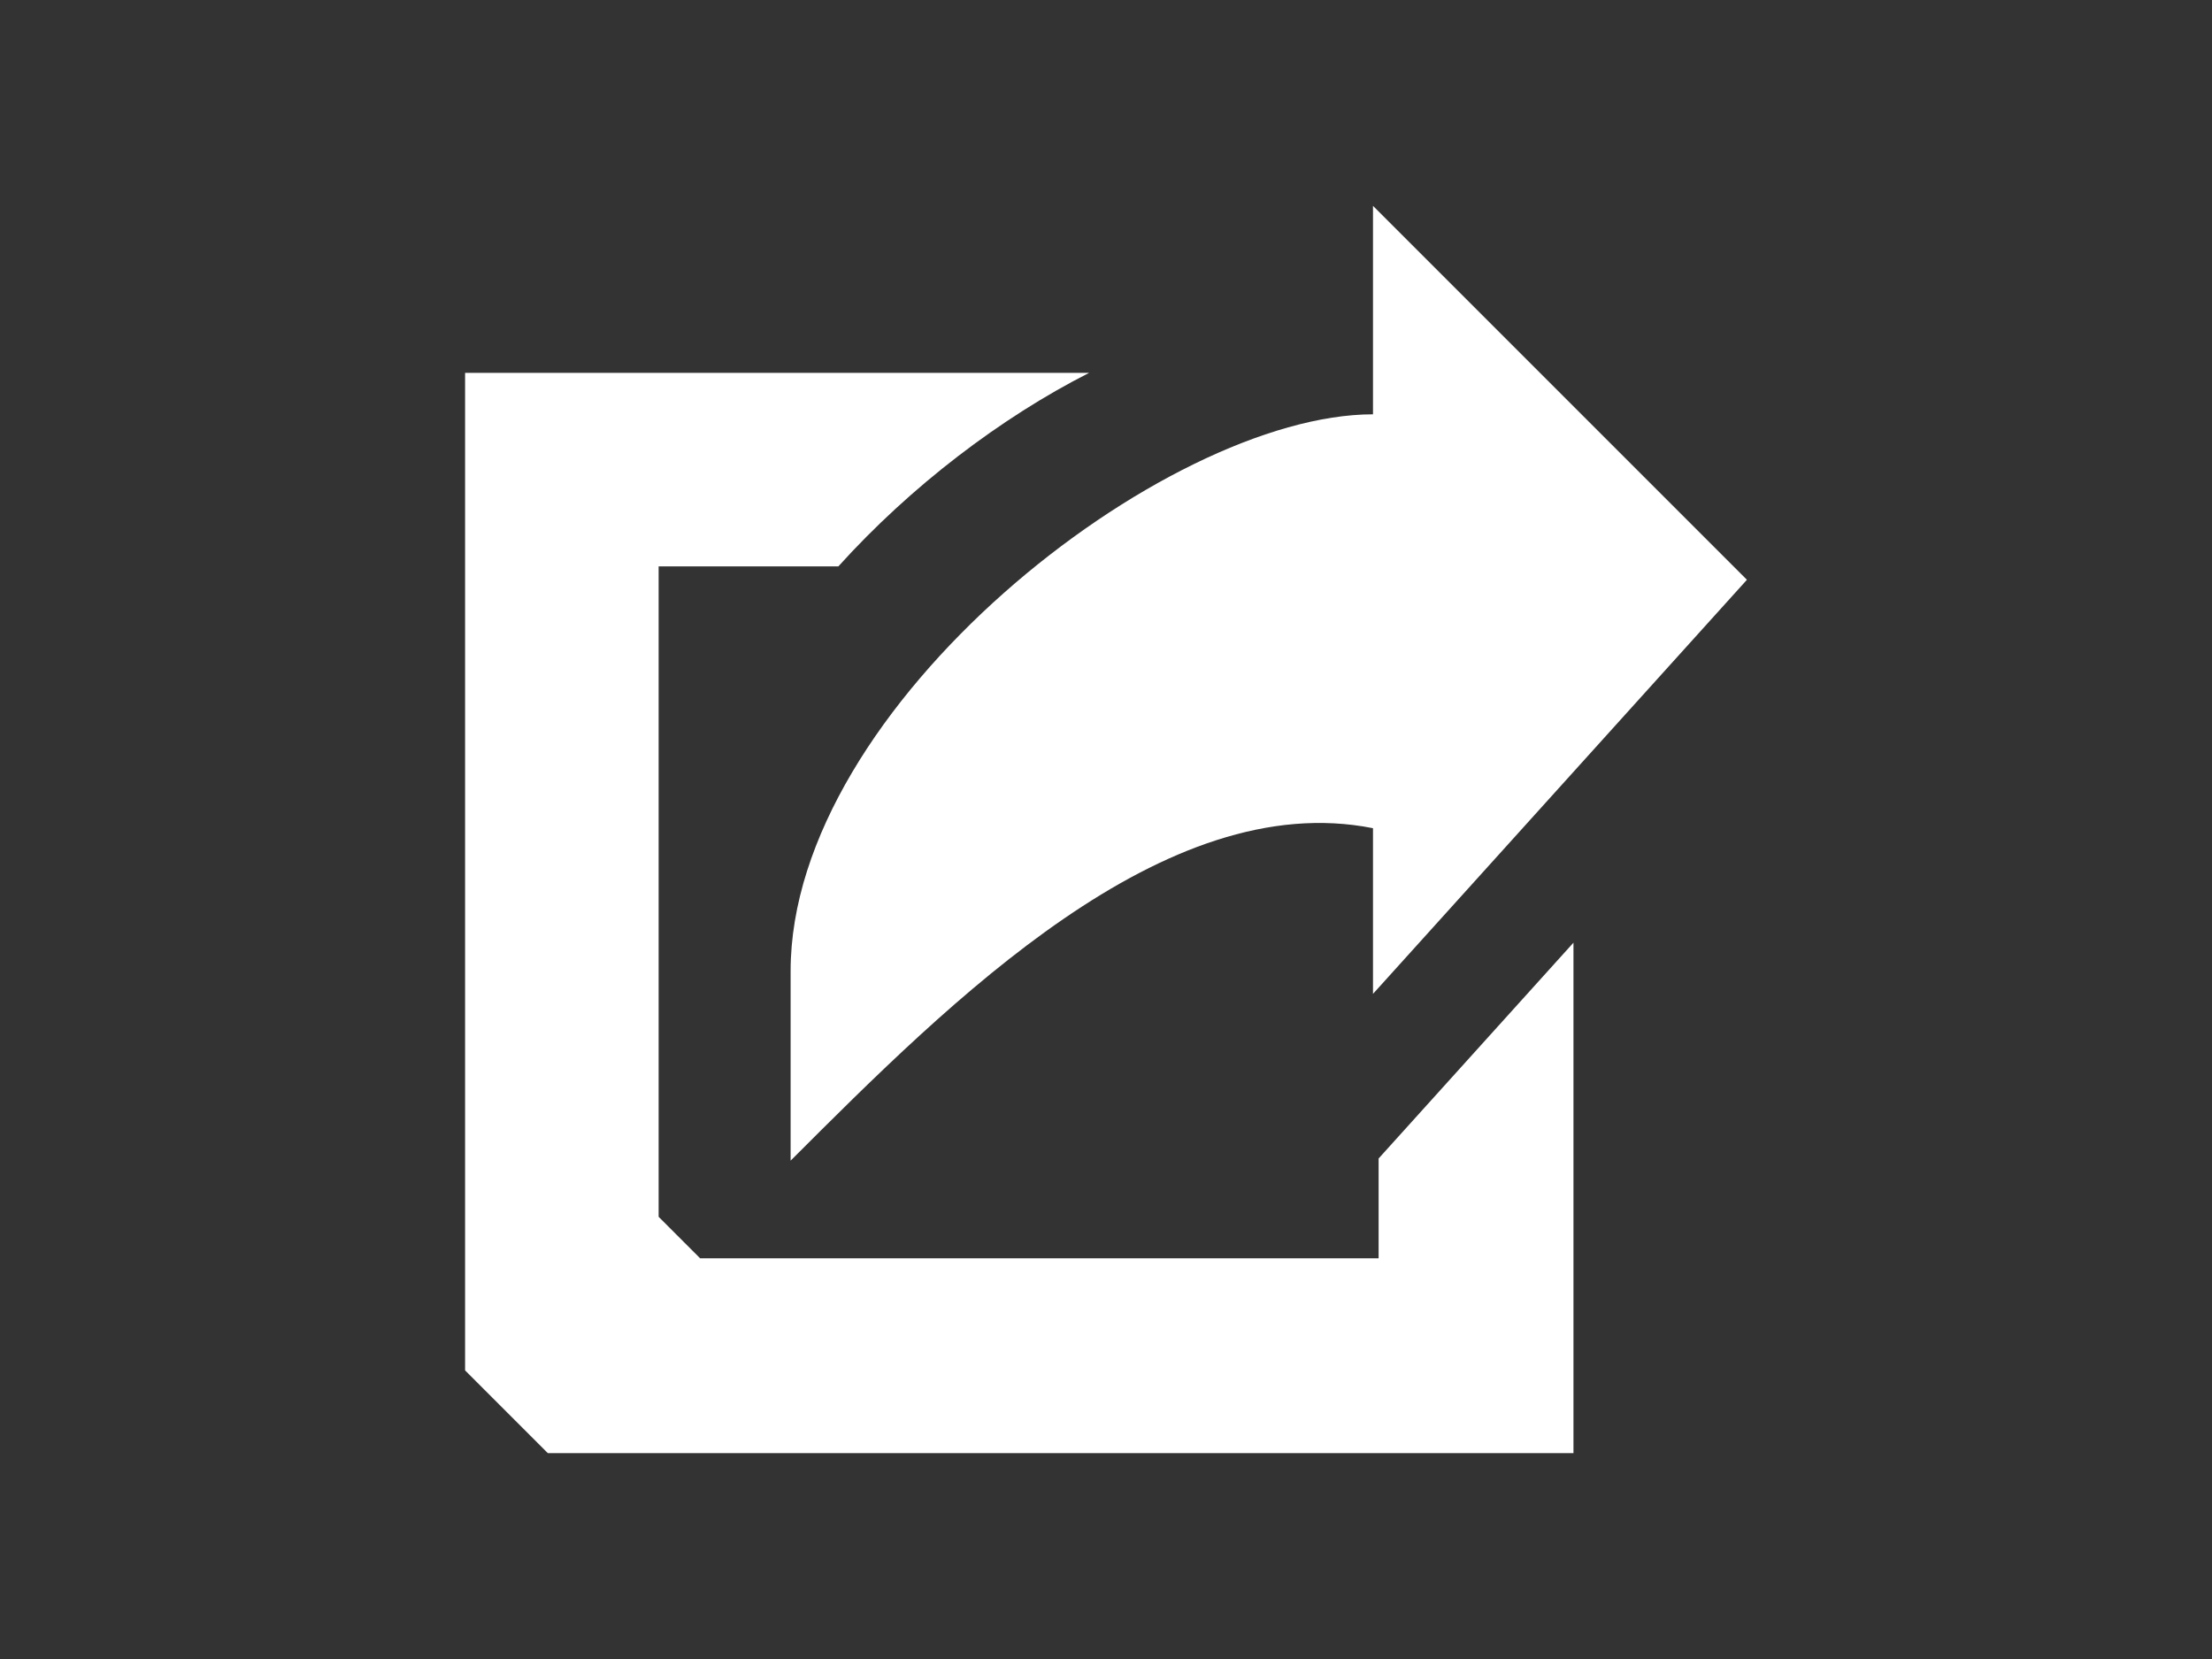 <?xml version="1.0" encoding="utf-8"?>
<!-- Generator: Adobe Illustrator 18.0.0, SVG Export Plug-In . SVG Version: 6.00 Build 0)  -->
<!DOCTYPE svg PUBLIC "-//W3C//DTD SVG 1.1//EN" "http://www.w3.org/Graphics/SVG/1.1/DTD/svg11.dtd">
<svg version="1.1" id="Layer_1" xmlns="http://www.w3.org/2000/svg" xmlns:xlink="http://www.w3.org/1999/xlink" x="0px" y="0px"
	 viewBox="0 0 1024 768" enable-background="new 0 0 1024 768" xml:space="preserve">
<rect x="0" y="0" width="1024" height="768" fill="#333333" stroke="none"/>
<g>
	<path fill="#FFFFFF" d="M808.7,268.4L635.6,95.3v96.5c-96.4,0-269.6,134.8-269.6,257.7c0,30.3,0,24.7,0,87.8
		c74.2-74.2,173.1-173.1,269.6-153.9v76.7L808.7,268.4z"/>
</g>
<path fill="#FFFFFF" d="M638.2,582.5H324.1l-19.2-19.2V262.2h83.2c33.5-37.1,75.3-68.9,116.1-89.6H215.3v461.8l38.3,38.3h474.8
	V436.4l-90.2,99.9L638.2,582.5L638.2,582.5z"/>
</svg>
